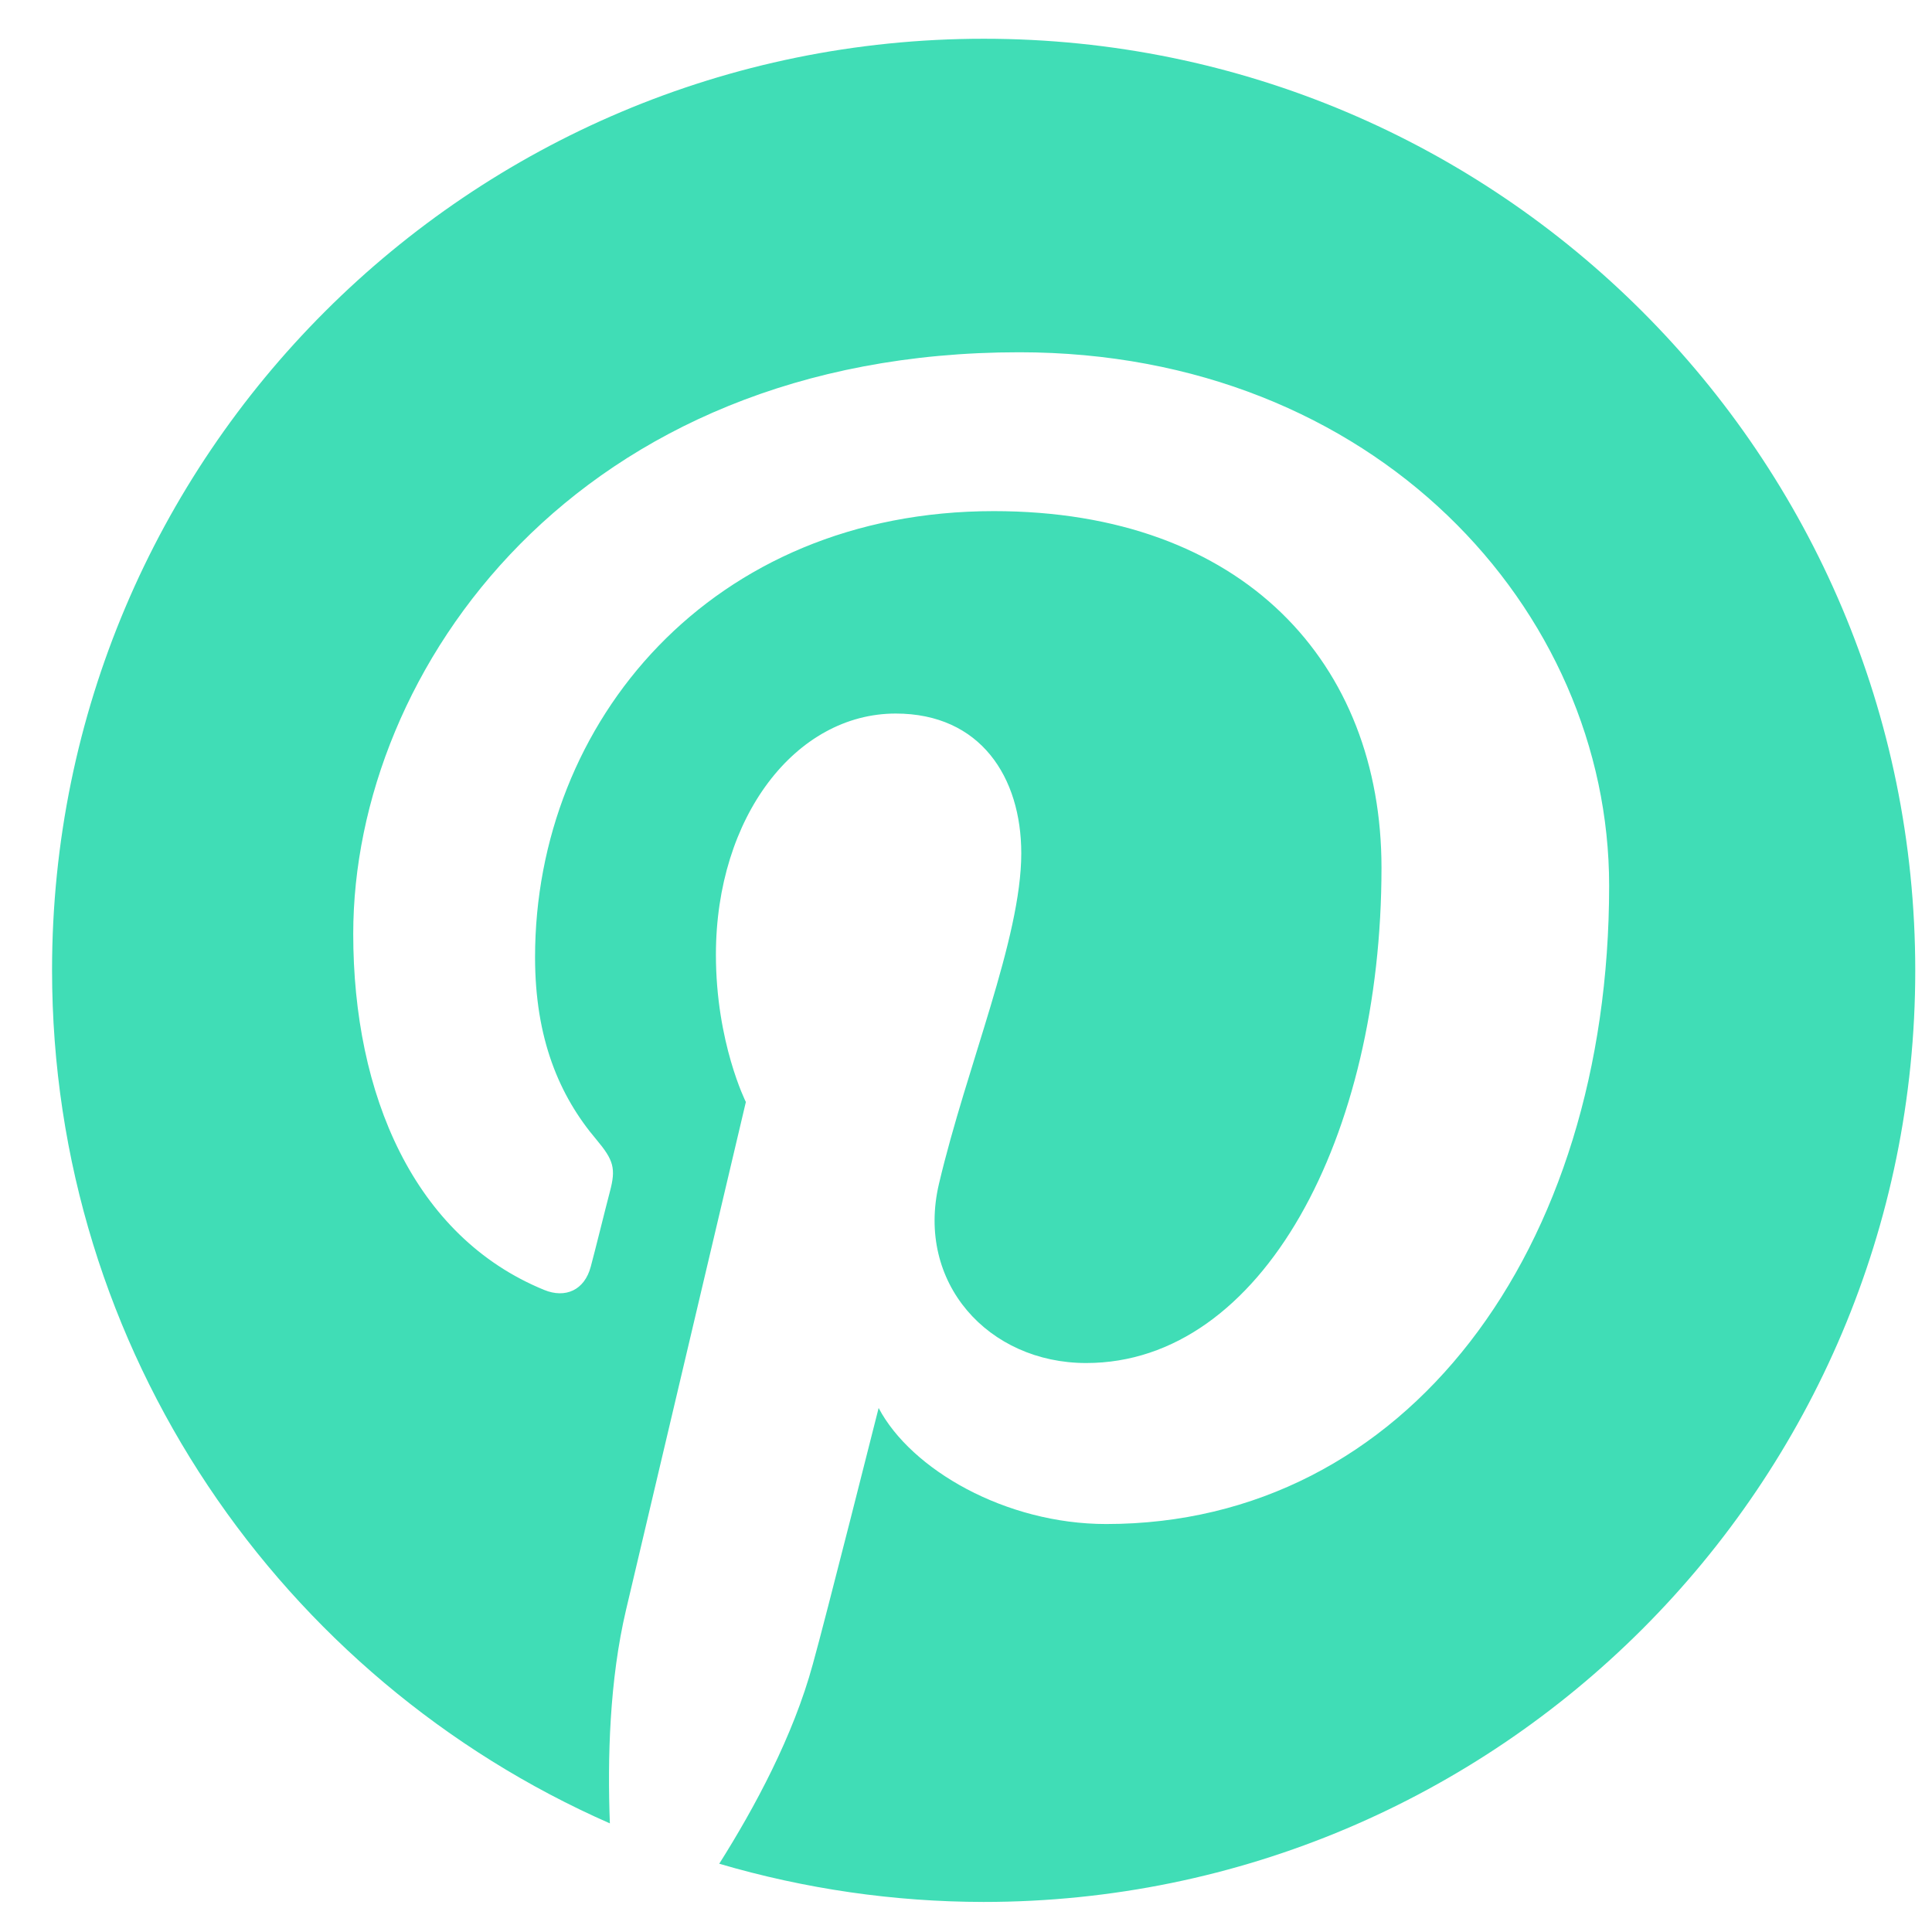 <svg width="18" height="18" viewBox="0 0 18 18" fill="none" xmlns="http://www.w3.org/2000/svg">
<g clip-path="url(#clip0_2_7)">
<path d="M9.166 0.361C4.372 0.361 0.485 4.246 0.485 9.038C0.485 12.591 2.624 15.644 5.682 16.988C5.659 16.384 5.678 15.655 5.833 14.997C6 14.292 6.949 10.267 6.949 10.267C6.949 10.267 6.67 9.713 6.67 8.895C6.67 7.609 7.415 6.648 8.345 6.648C9.135 6.648 9.515 7.241 9.515 7.95C9.515 8.744 9.007 9.93 8.748 11.03C8.531 11.952 9.209 12.699 10.12 12.699C11.763 12.699 12.871 10.588 12.871 8.085C12.871 6.183 11.589 4.762 9.259 4.762C6.628 4.762 4.985 6.726 4.985 8.918C4.985 9.674 5.209 10.208 5.558 10.619C5.717 10.809 5.74 10.886 5.682 11.103C5.64 11.262 5.546 11.646 5.504 11.801C5.446 12.021 5.267 12.099 5.07 12.018C3.857 11.522 3.291 10.197 3.291 8.701C3.291 6.238 5.372 3.282 9.496 3.282C12.809 3.282 14.992 5.68 14.992 8.252C14.992 11.657 13.096 14.199 10.306 14.199C9.368 14.199 8.488 13.691 8.186 13.118C8.186 13.118 7.682 15.117 7.573 15.504C7.391 16.174 7.031 16.841 6.701 17.364C7.501 17.599 8.329 17.719 9.163 17.72C13.957 17.72 17.844 13.834 17.844 9.042C17.844 4.25 13.961 0.361 9.166 0.361Z" fill="#40DDB6"/>
</g>
<defs>
<clipPath id="clip0_2_7">
<rect width="18" height="18" fill="white"/>
</clipPath>
</defs>
</svg>
